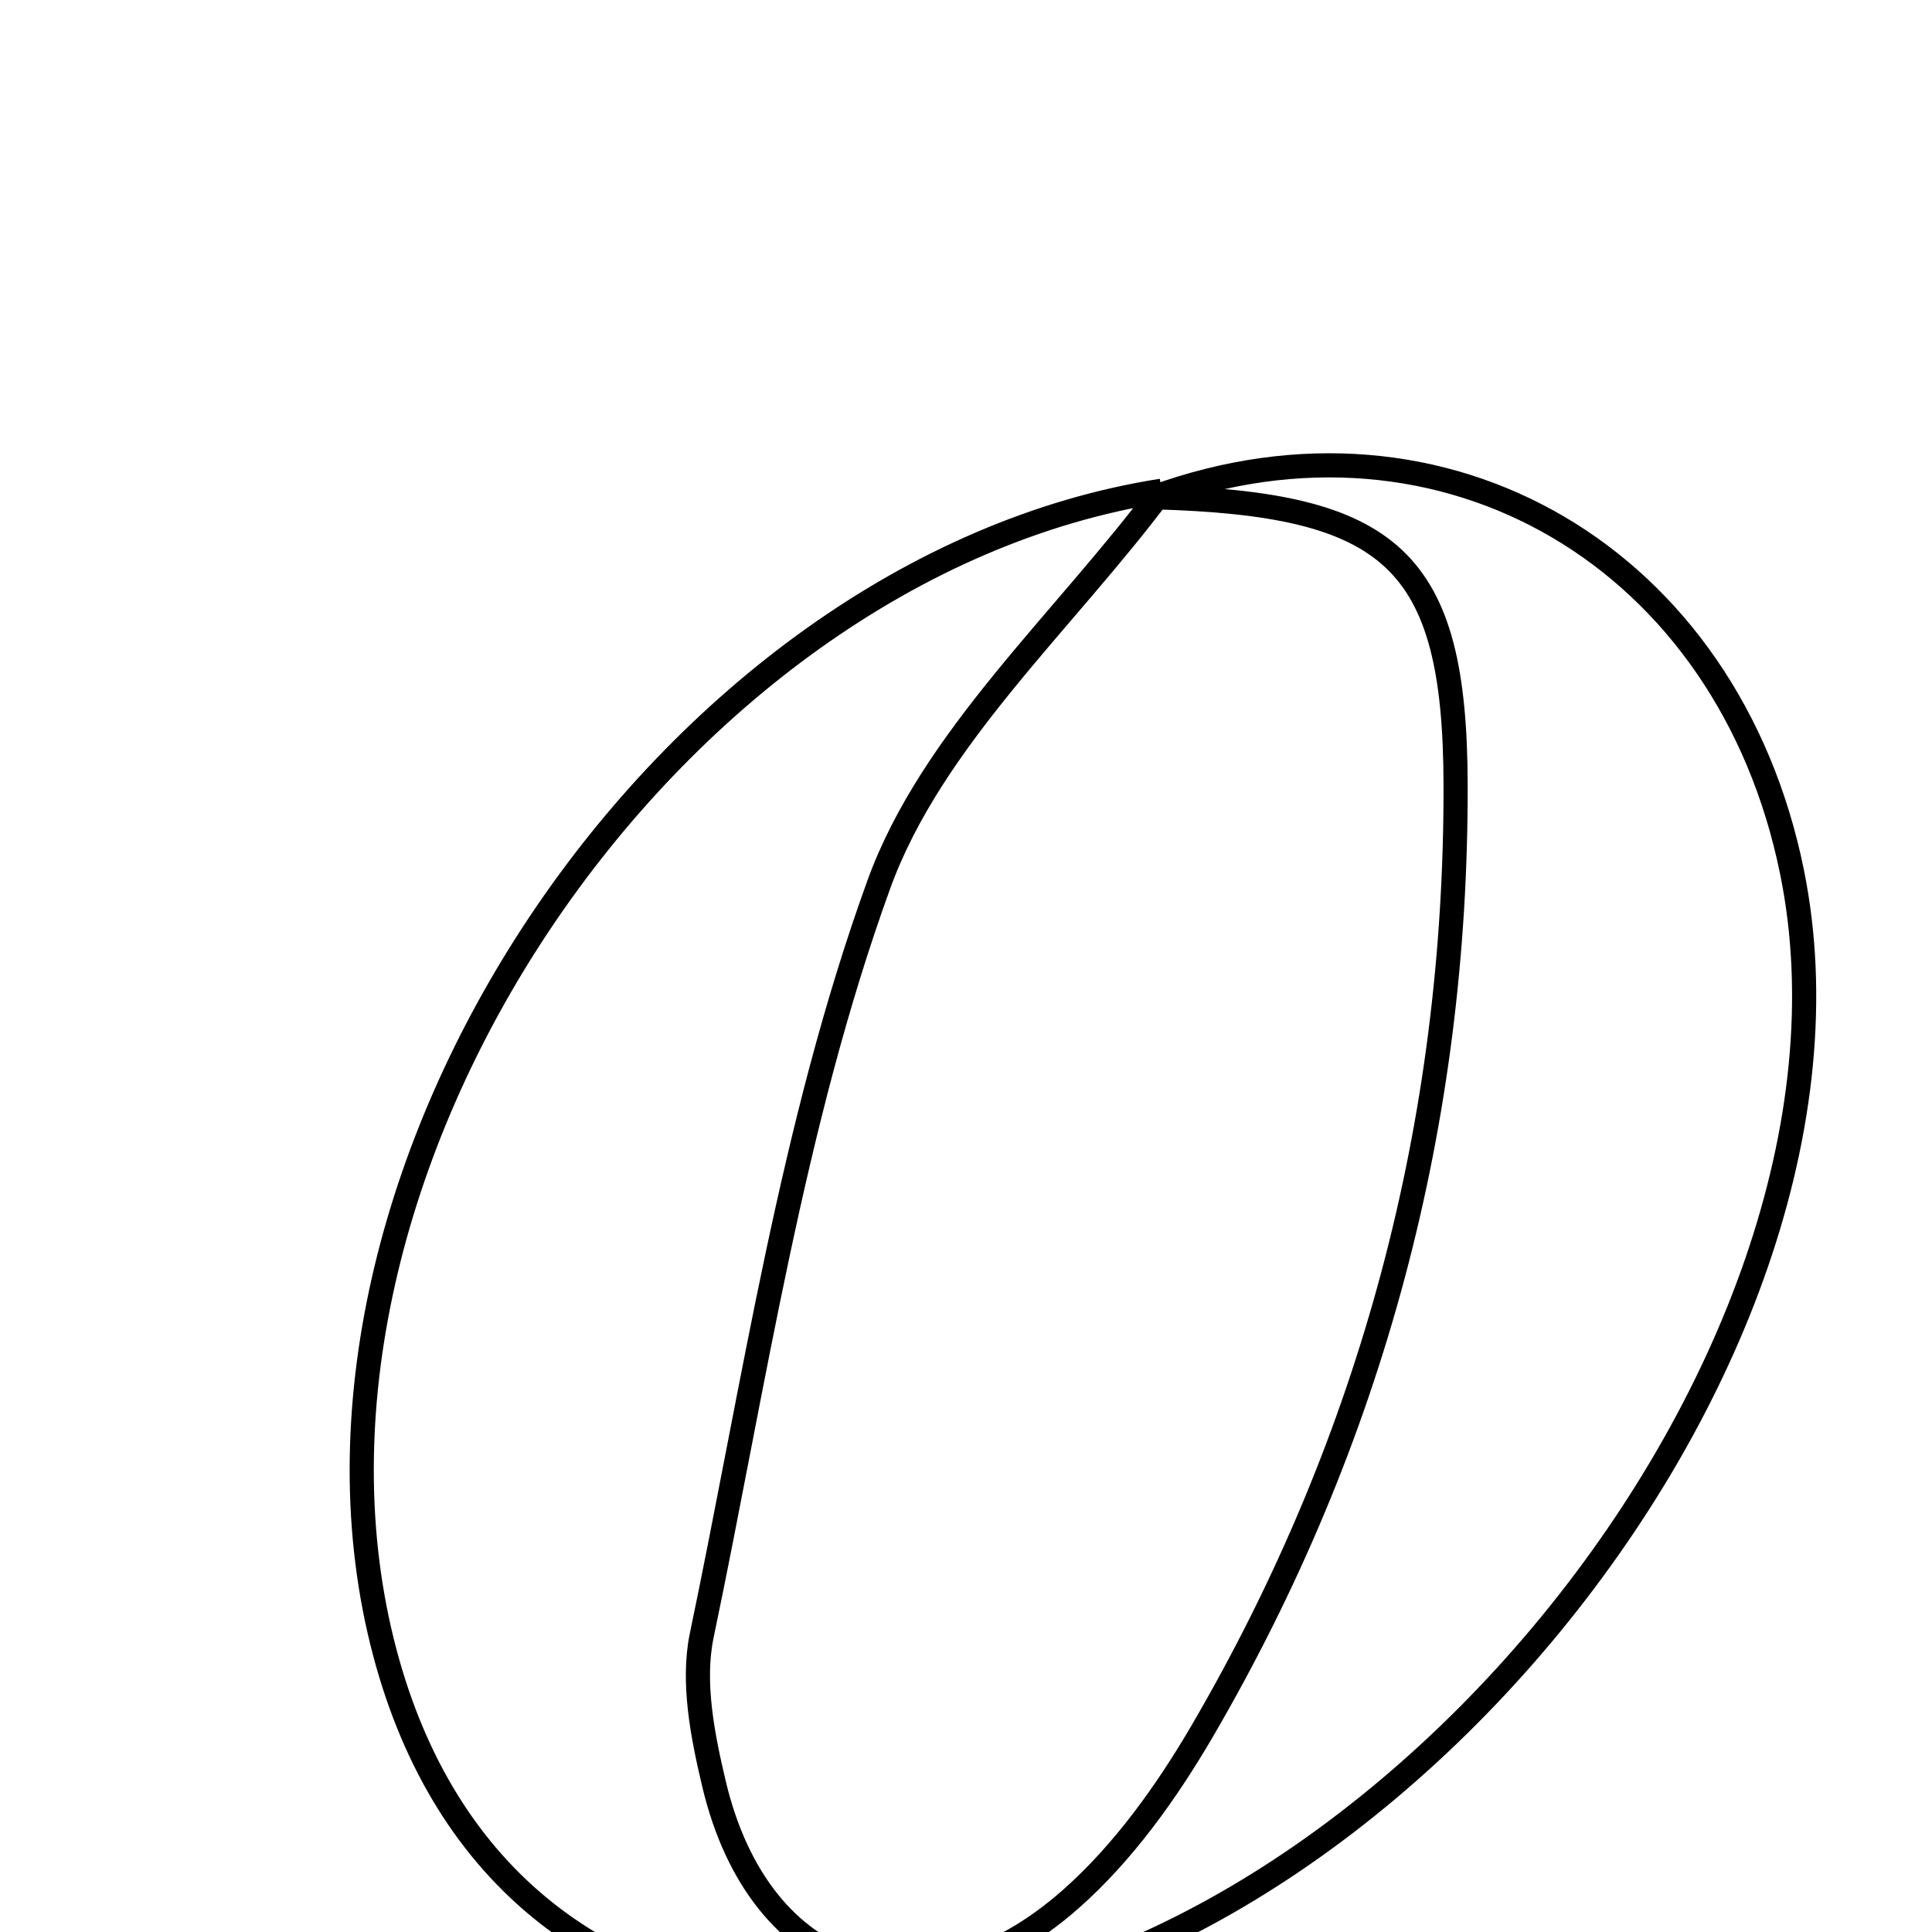 <svg xmlns="http://www.w3.org/2000/svg" viewBox="0.0 0.0 24.0 24.0" height="200px" width="200px"><path fill="none" stroke="black" stroke-width=".3" stroke-opacity="1.0"  filling="0" d="M14.431 6.096 C13.225 7.716 11.574 9.173 10.916 10.99 C9.835 13.975 9.372 17.187 8.717 20.317 C8.596 20.899 8.729 21.568 8.871 22.166 C9.437 24.545 11.455 25.217 13.296 23.596 C13.952 23.019 14.492 22.262 14.937 21.5 C17.051 17.875 18.092 13.934 18.082 9.747 C18.076 6.941 17.284 6.258 14.336 6.177 C17.946 4.86 21.469 6.929 22.261 10.832 C23.519 17.025 16.681 25.183 10.405 24.977 C7.506 24.882 5.518 23.31 4.781 20.531 C3.215 14.627 8.273 7.06 14.431 6.096"></path></svg>